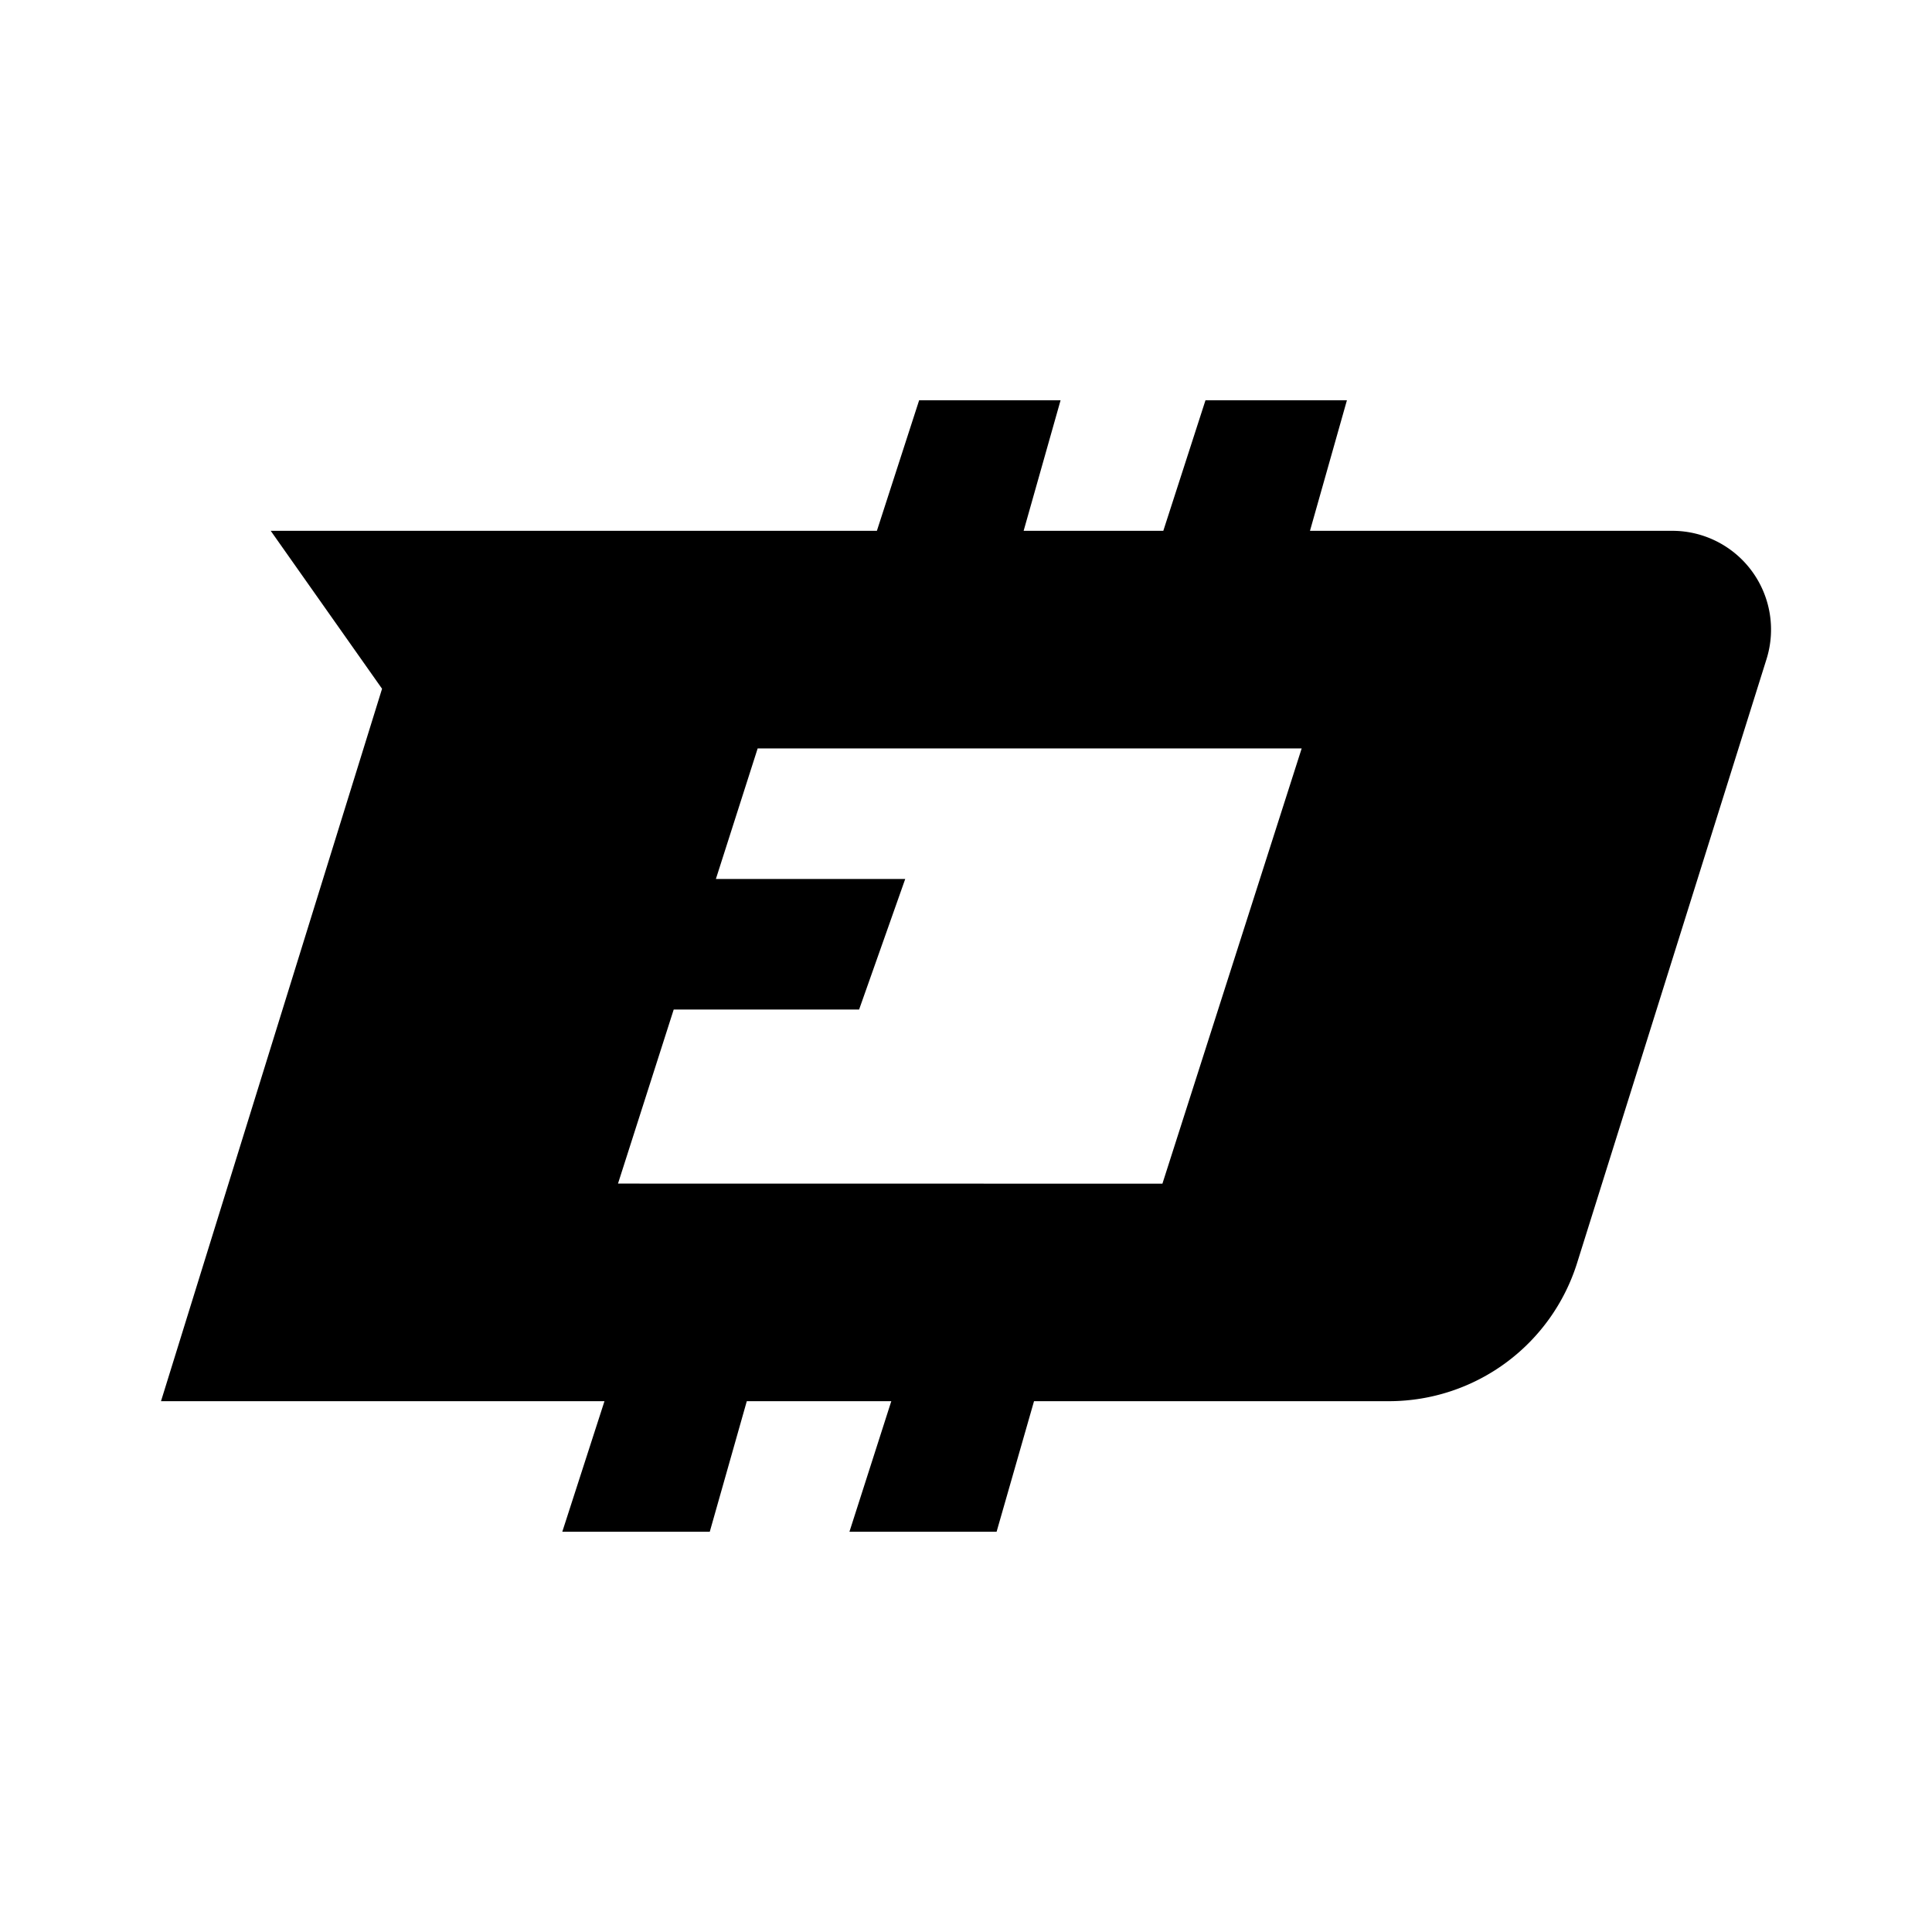 <svg xmlns="http://www.w3.org/2000/svg" xmlns:xlink="http://www.w3.org/1999/xlink" width="24" height="24" viewBox="0 0 24 24"><path fill="currentColor" fill-rule="evenodd" d="M14.456 6.594h-1.74l.459-1.622h-1.757l-.525 1.622h-7.53l1.383 1.962L2 17.406h5.509l-.524 1.622h1.832l.46-1.622h1.795l-.52 1.622h1.828l.465-1.622h4.417a2.45 2.45 0 0 0 2.33-1.719l2.352-7.498a1.227 1.227 0 0 0-1.163-1.595h-4.508l.459-1.622h-1.757l-.524 1.622zm-.016 8.11l1.73-5.407H9.412l-.519 1.622h2.352l-.573 1.622H8.369l-.692 2.162z" clip-rule="evenodd"/></svg>